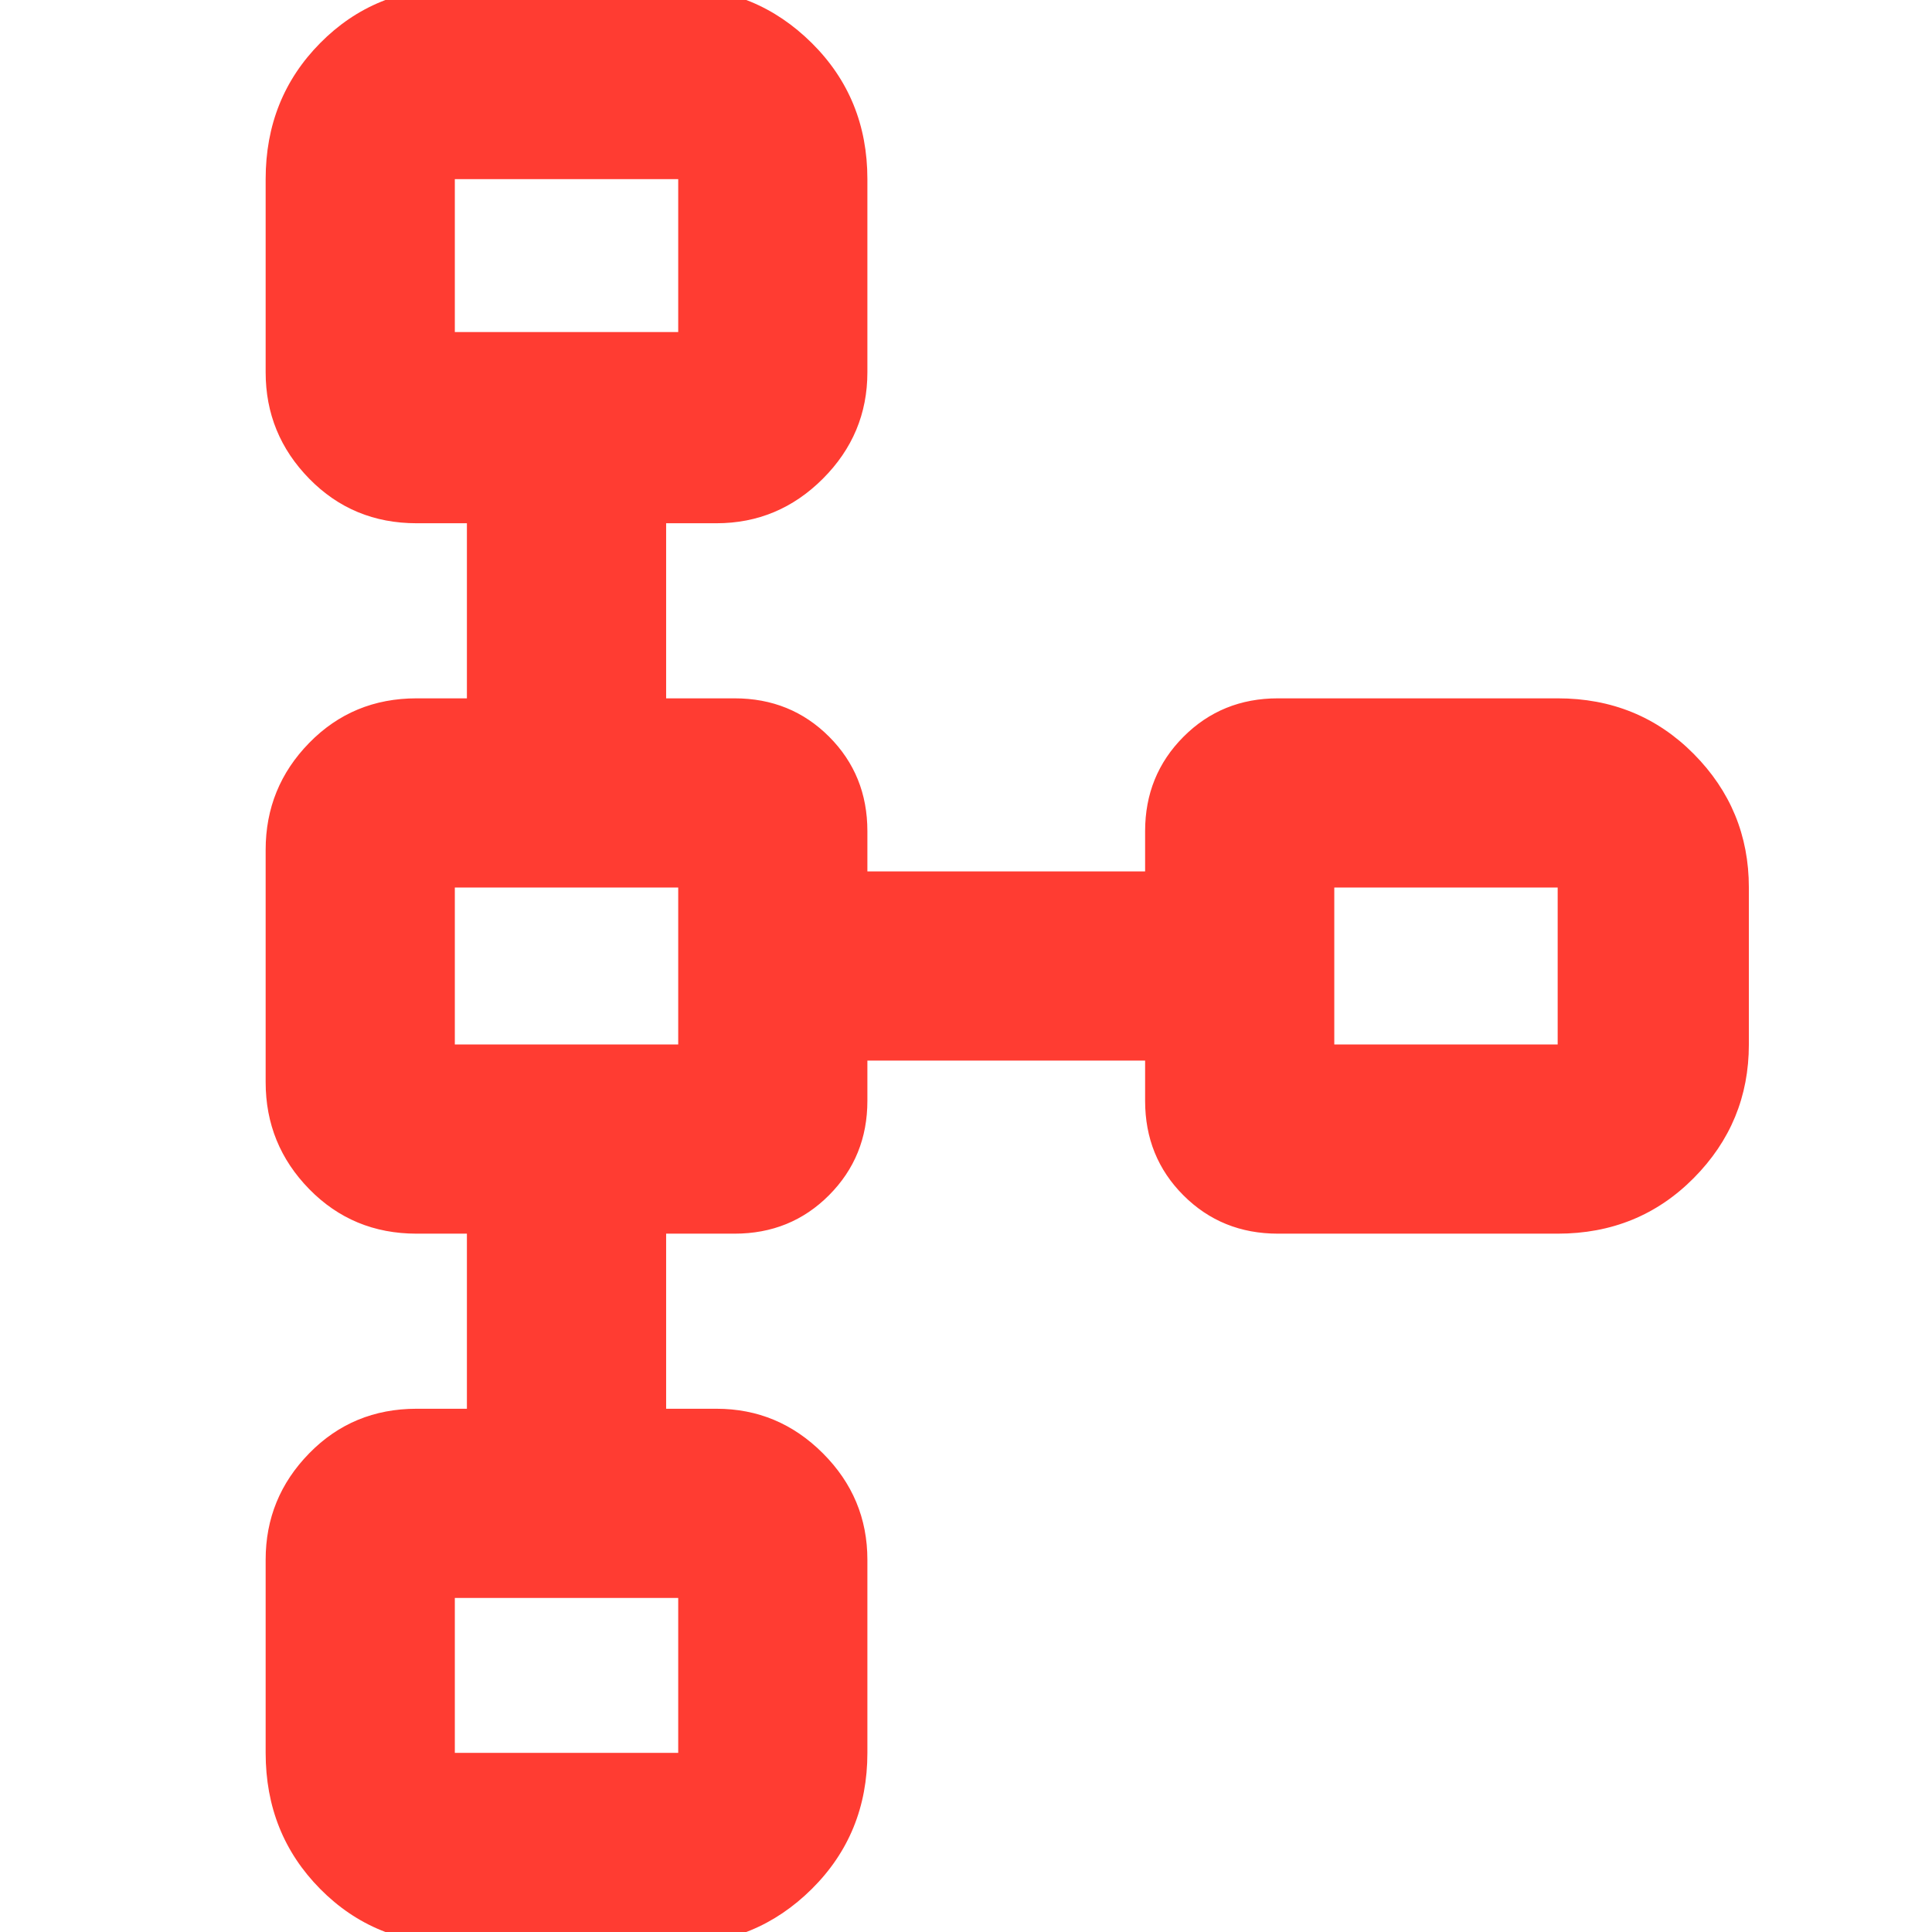 <svg xmlns="http://www.w3.org/2000/svg" height="48" viewBox="0 -960 960 960" width="48"><path fill="rgb(255, 60, 50)" d="M132-89v-96q0-30.75 21.66-52.88Q175.31-260 207-260h25v-87h-25q-31.69 0-53.34-22.13Q132-391.25 132-422.29v-115.42q0-31.04 21.66-53.17Q175.31-613 207-613h25v-87h-25q-31.69 0-53.34-22.13Q132-744.25 132-775v-96q0-40.21 27.1-67.61Q186.2-966 226-966h111q38.75 0 66.38 27.39Q431-911.21 431-871v96q0 30.75-22.12 52.87Q386.75-700 356-700h-25v87h34q27.92 0 46.96 19.04T431-547v20h138v-20q0-27.75 19.04-46.88Q607.08-613 635-613h139q40.21 0 67.61 27.62Q869-557.75 869-519v78q0 38.75-27.39 66.37Q814.21-347 774-347H635q-27.92 0-46.96-19.04T569-413v-20H431v20q0 27.75-19.04 46.87Q392.92-347 365-347h-34v87h25q30.75 0 52.88 22.12Q431-215.75 431-185v96q0 40.21-27.62 67.61Q375.75 6 337 6H226q-39.8 0-66.9-27.39Q132-48.79 132-89Zm94 0h111v-77H226v77Zm0-352h111v-78H226v78Zm437 0h111v-78H663v78ZM226-795h111v-76H226v76Zm56-38Zm0 353Zm437 0ZM282-127Z"/></svg>